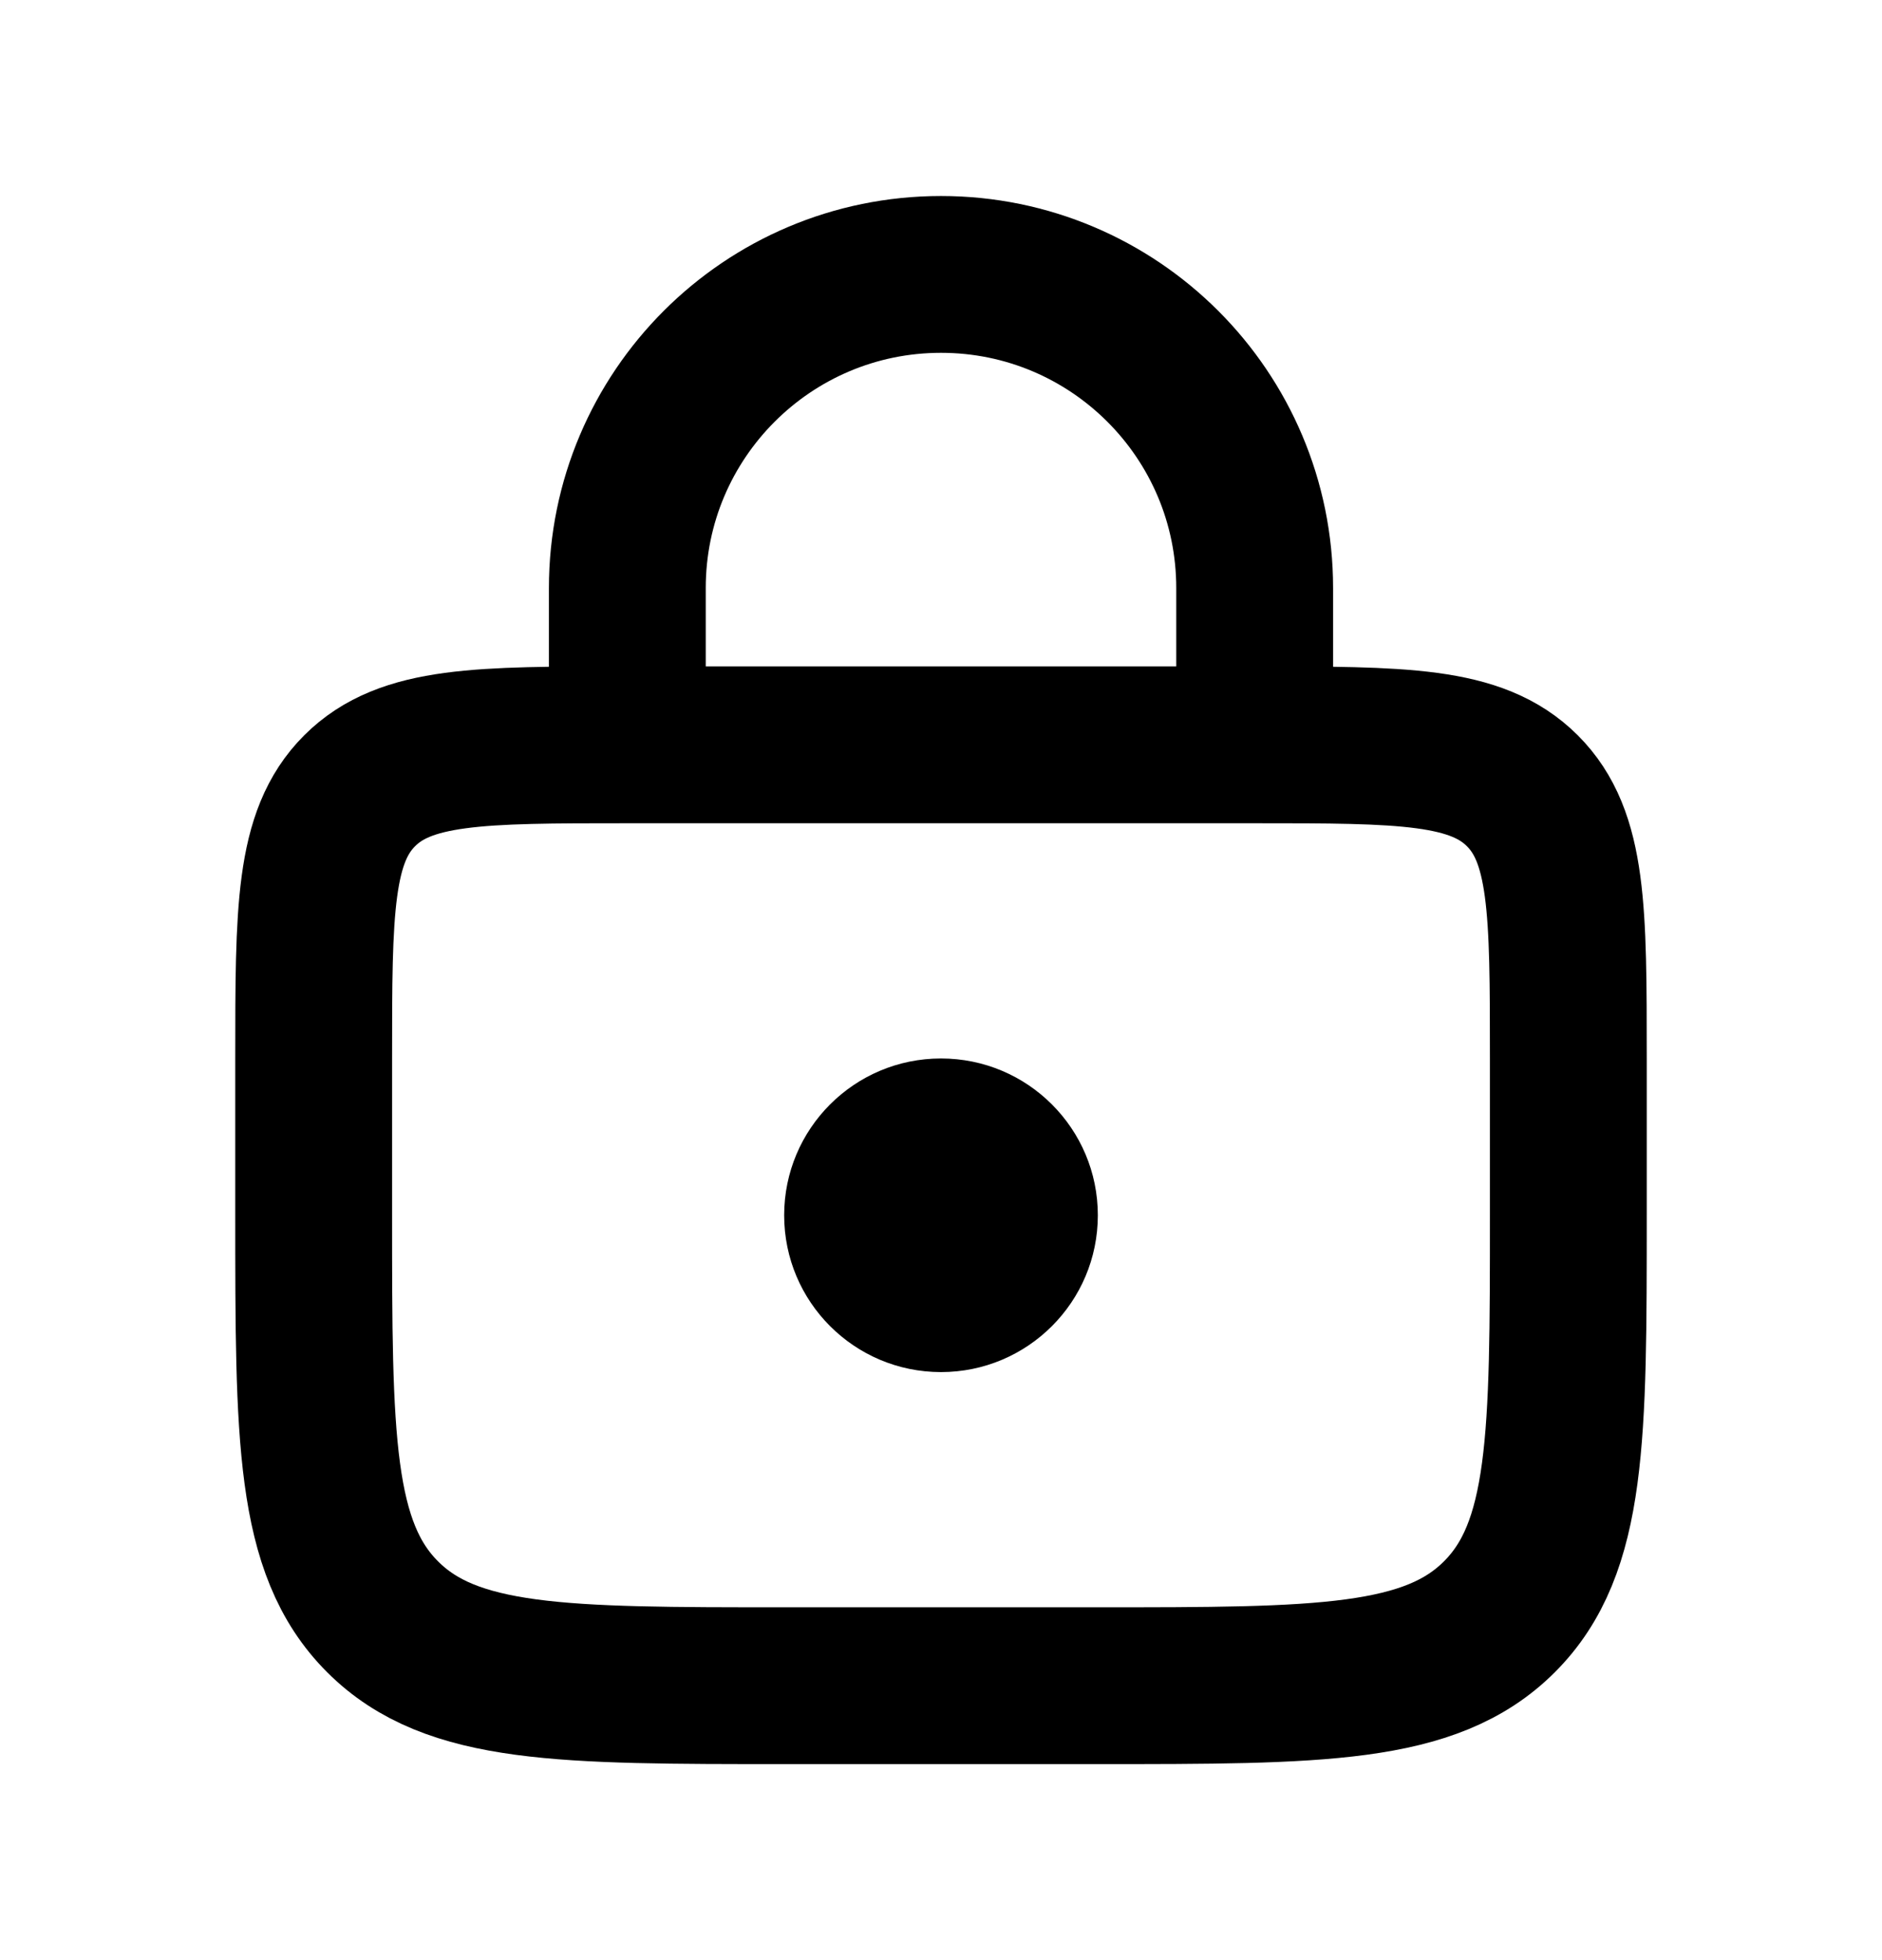 <svg width="24" height="25" viewBox="0 0 24 25" fill="none" xmlns="http://www.w3.org/2000/svg">
<path d="M4 13.5C4 11.614 4 10.672 4.586 10.086C5.172 9.5 6.114 9.5 8 9.5H16C17.886 9.5 18.828 9.5 19.414 10.086C20 10.672 20 11.614 20 13.5V15.5C20 18.328 20 19.743 19.121 20.621C18.243 21.5 16.828 21.5 14 21.5H10C7.172 21.5 5.757 21.5 4.879 20.621C4 19.743 4 18.328 4 15.5V13.5Z" stroke="black" stroke-width="2"/>
<path d="M16 8.5V7.5C16 5.291 14.209 3.5 12 3.5V3.5C9.791 3.5 8 5.291 8 7.5V8.5" stroke="black" stroke-width="2" stroke-linecap="round"/>
<circle cx="12" cy="15.5" r="2" fill="black"/>
</svg>
